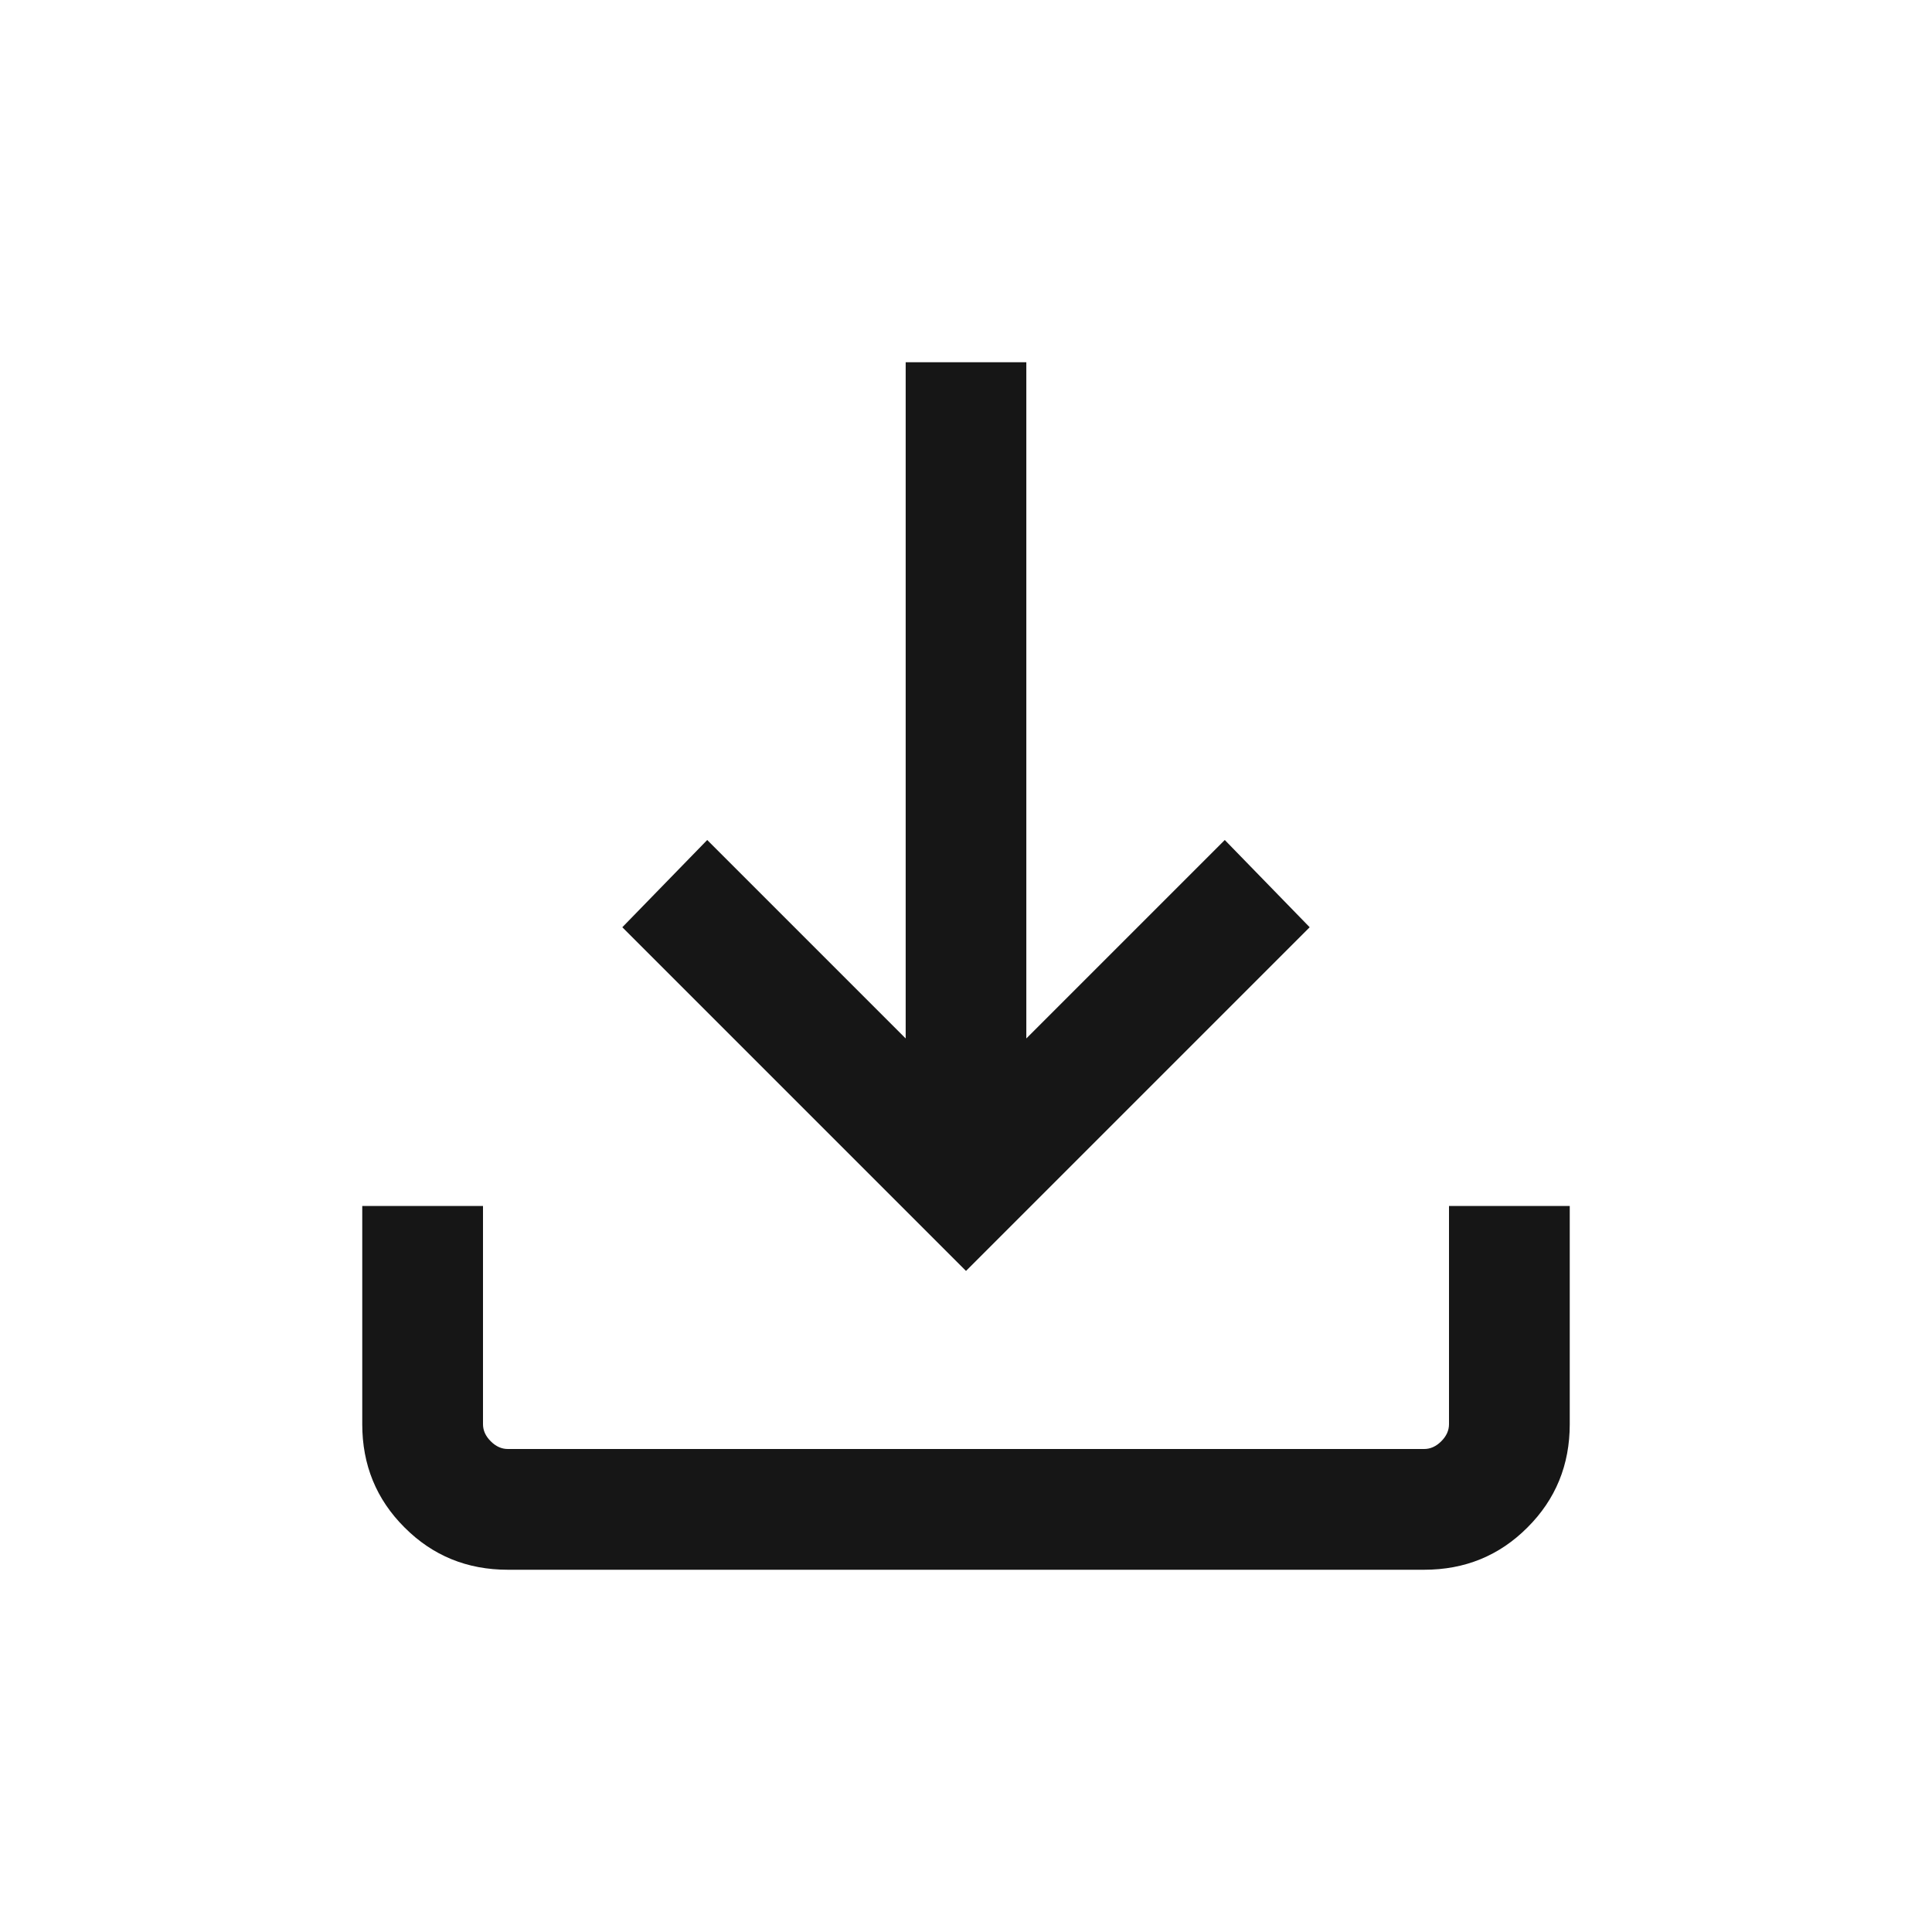 <svg width="18" height="18" viewBox="0 0 18 18" fill="none" xmlns="http://www.w3.org/2000/svg">
<mask id="mask0_2815_4269" style="mask-type:alpha" maskUnits="userSpaceOnUse" x="0" y="0" width="18" height="18">
<rect width="18" height="18" fill="#D9D9D9"/>
</mask>
<g mask="url(#mask0_2815_4269)">
<path d="M9 11.841L5.798 8.639L6.589 7.826L8.438 9.675V3.375H9.562V9.675L11.411 7.826L12.202 8.639L9 11.841ZM4.731 14.625C4.352 14.625 4.031 14.494 3.769 14.231C3.506 13.969 3.375 13.648 3.375 13.269V11.236H4.5V13.269C4.5 13.327 4.524 13.38 4.572 13.428C4.62 13.476 4.673 13.5 4.731 13.5H13.269C13.327 13.5 13.38 13.476 13.428 13.428C13.476 13.38 13.5 13.327 13.5 13.269V11.236H14.625V13.269C14.625 13.648 14.494 13.969 14.231 14.231C13.969 14.494 13.648 14.625 13.269 14.625H4.731Z" fill="#161616"/>
</g>
</svg>
